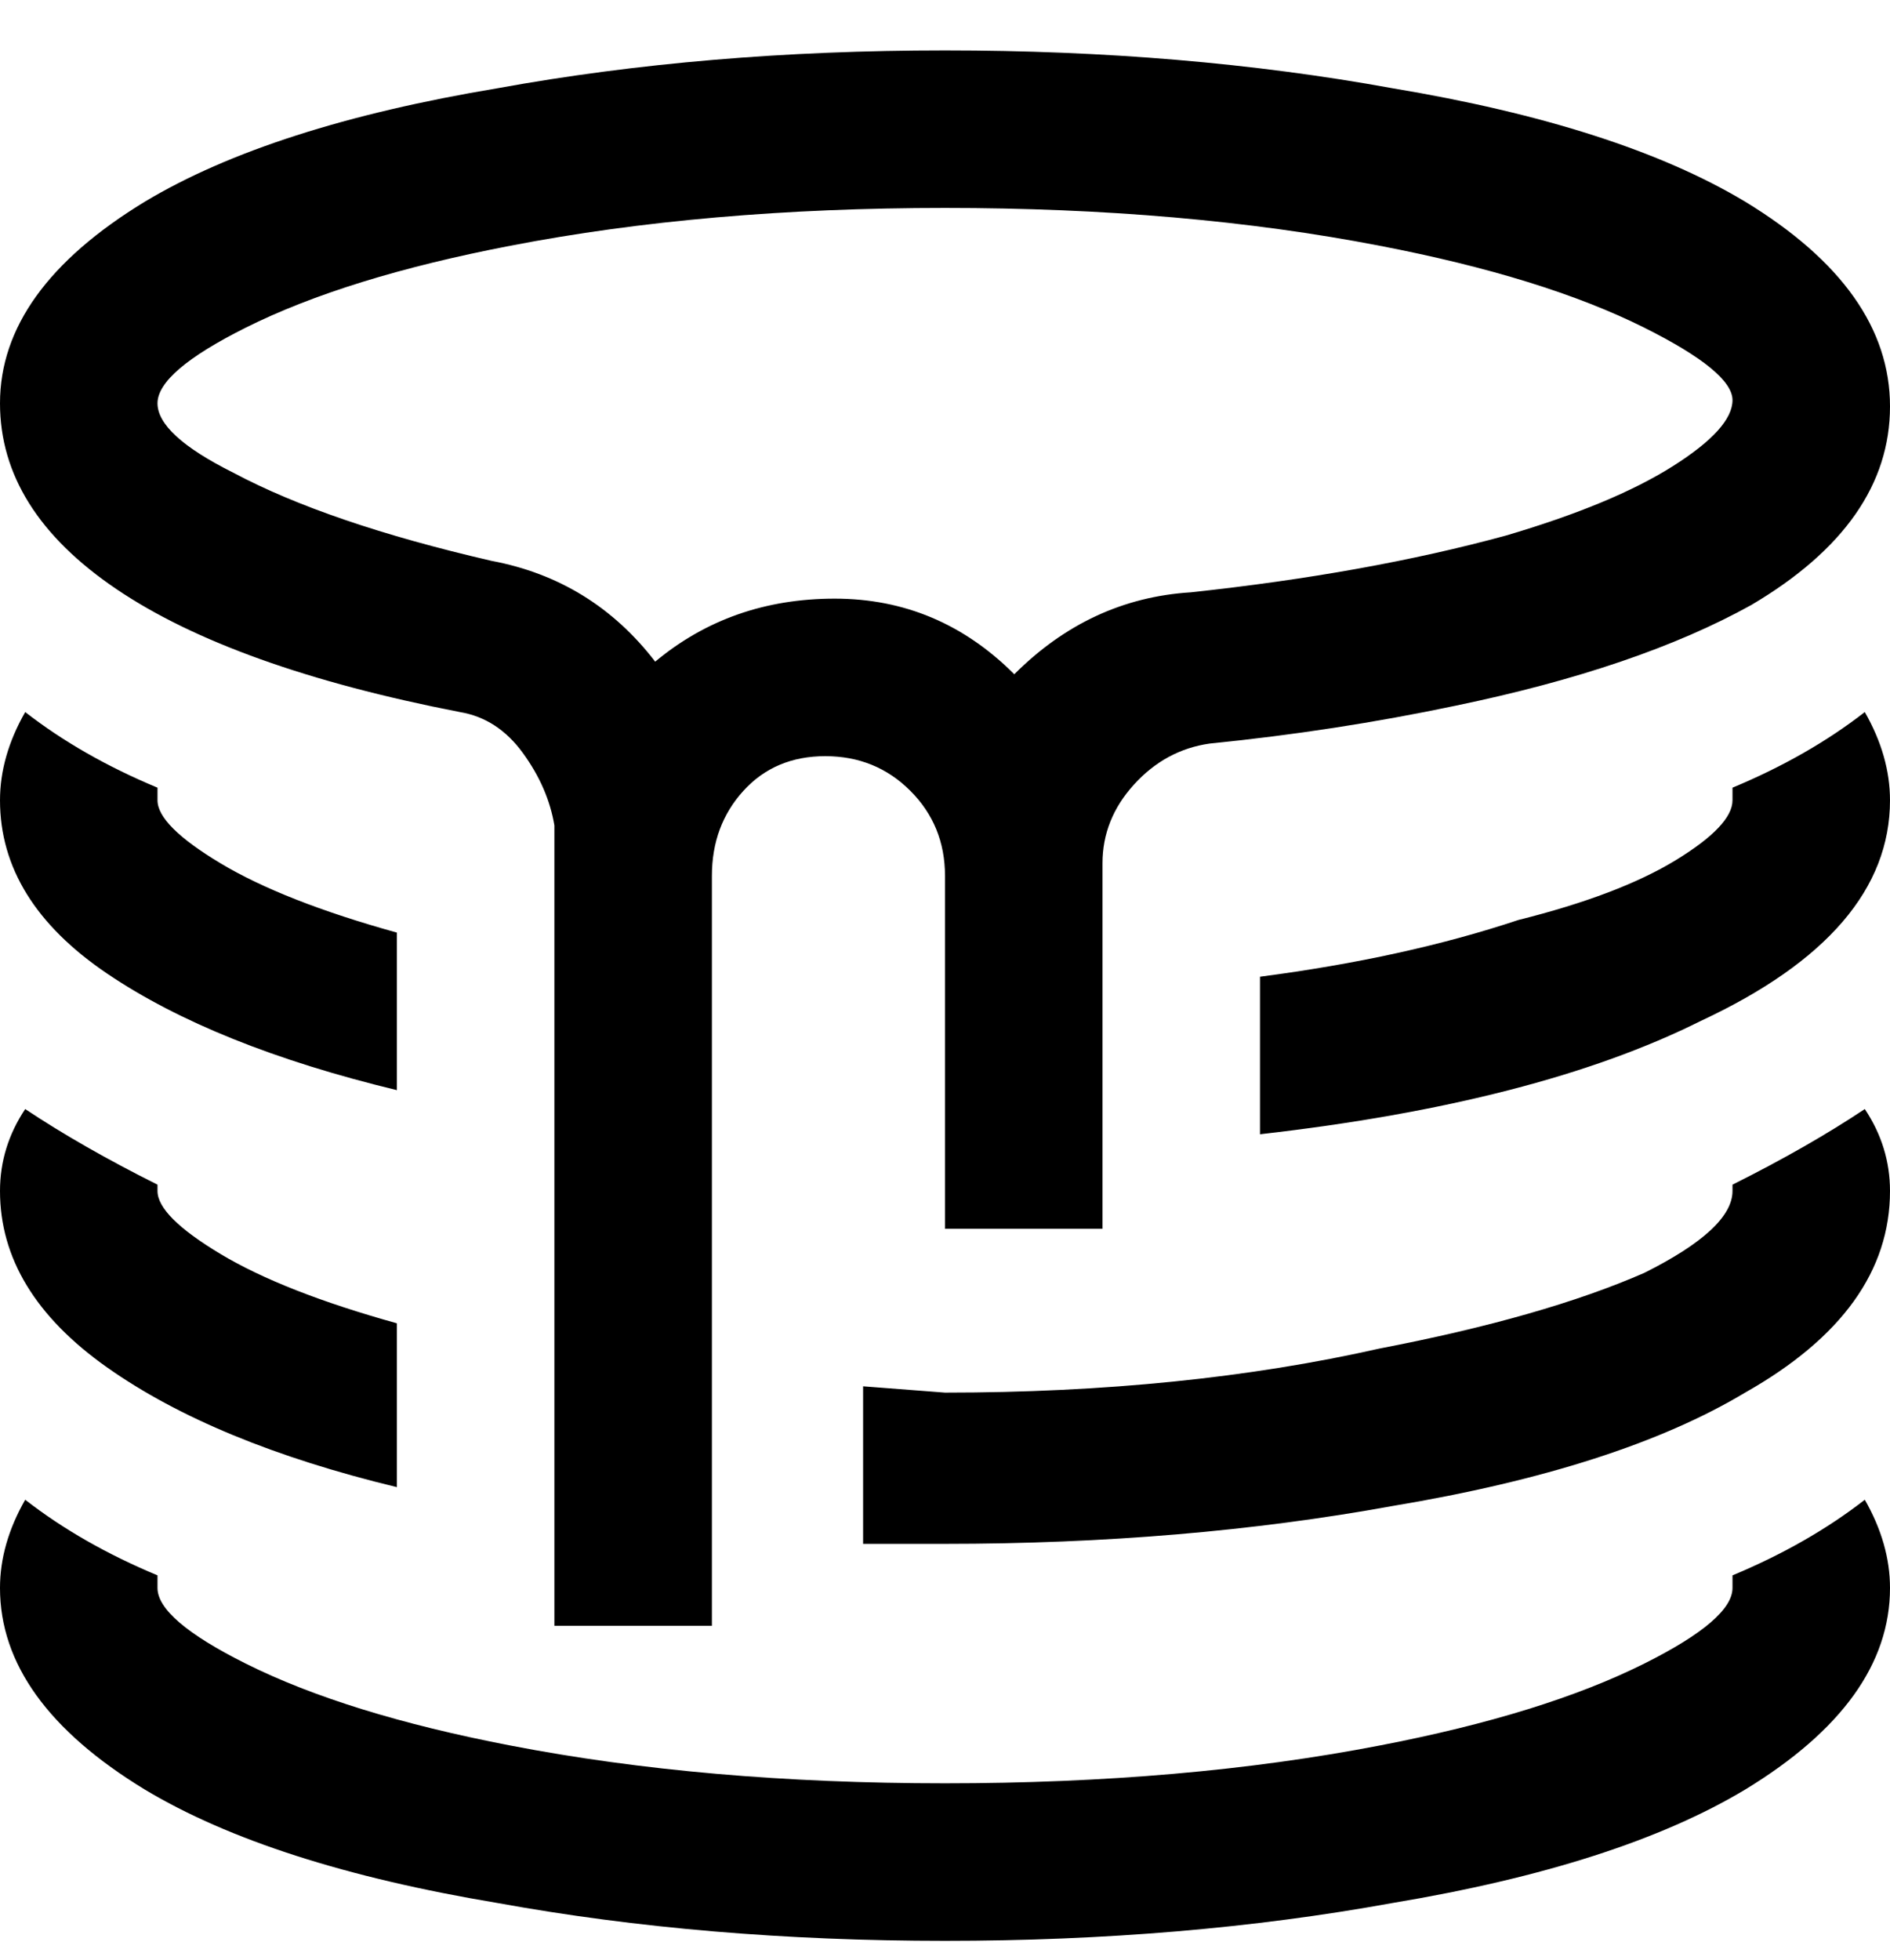 <svg viewBox="0 0 300 311" xmlns="http://www.w3.org/2000/svg"><path d="M0 189q0-7 4-13 9 6 21 12v1q0 4 10 10t28 11v26q-29-7-46-19T0 189zm63-16v-25q-18-5-28-11t-10-10v-2q-12-5-21-12-4 7-4 14 0 16 17 27.5T63 173zM0 64q0-18 23-32 20-12 56-18 33-6 71-6t71 6q36 6 56 18 23 14 23 32.5T278 96q-18 10-47 16-19 4-39 6-7 1-12 6.5t-5 12.5v58h-25v-56q0-8-5.5-13.5T131 120q-8 0-13 5.5t-5 13.5v119H88V131q-1-6-5-11.5T73 113q-36-7-54.5-19.5T0 64zm25 0q0 5 12 11 15 8 41 14 16 3 26 16 12-10 28.5-10t28.5 12q12-12 28-13 28-3 50-9 17-5 26.5-11t9.5-10.5q0-4.5-14-11.5-16-8-42-13-31-6-69-6t-69 6q-26 5-42 13-14 7-14 12zm250 61v2q0 4-9 9.5t-25 9.5q-18 6-41 9v25q44-5 70-18 30-14 30-35 0-7-4-14-9 7-21 12zm0 63v1q0 6-14 13-16 7-42 12-31 7-69 7l-13-1v25h13q38 0 71-6 36-6 56-18 23-13 23-32 0-7-4-13-9 6-21 12zm0 62v2q0 5-14 12-16 8-42 13-31 6-69 6t-69-6q-26-5-42-13-14-7-14-12v-2q-12-5-21-12-4 7-4 14 0 18 23 32 20 12 56 18 33 6 71 6t71-6q36-6 56-18 23-14 23-32 0-7-4-14-9 7-21 12z"/></svg>